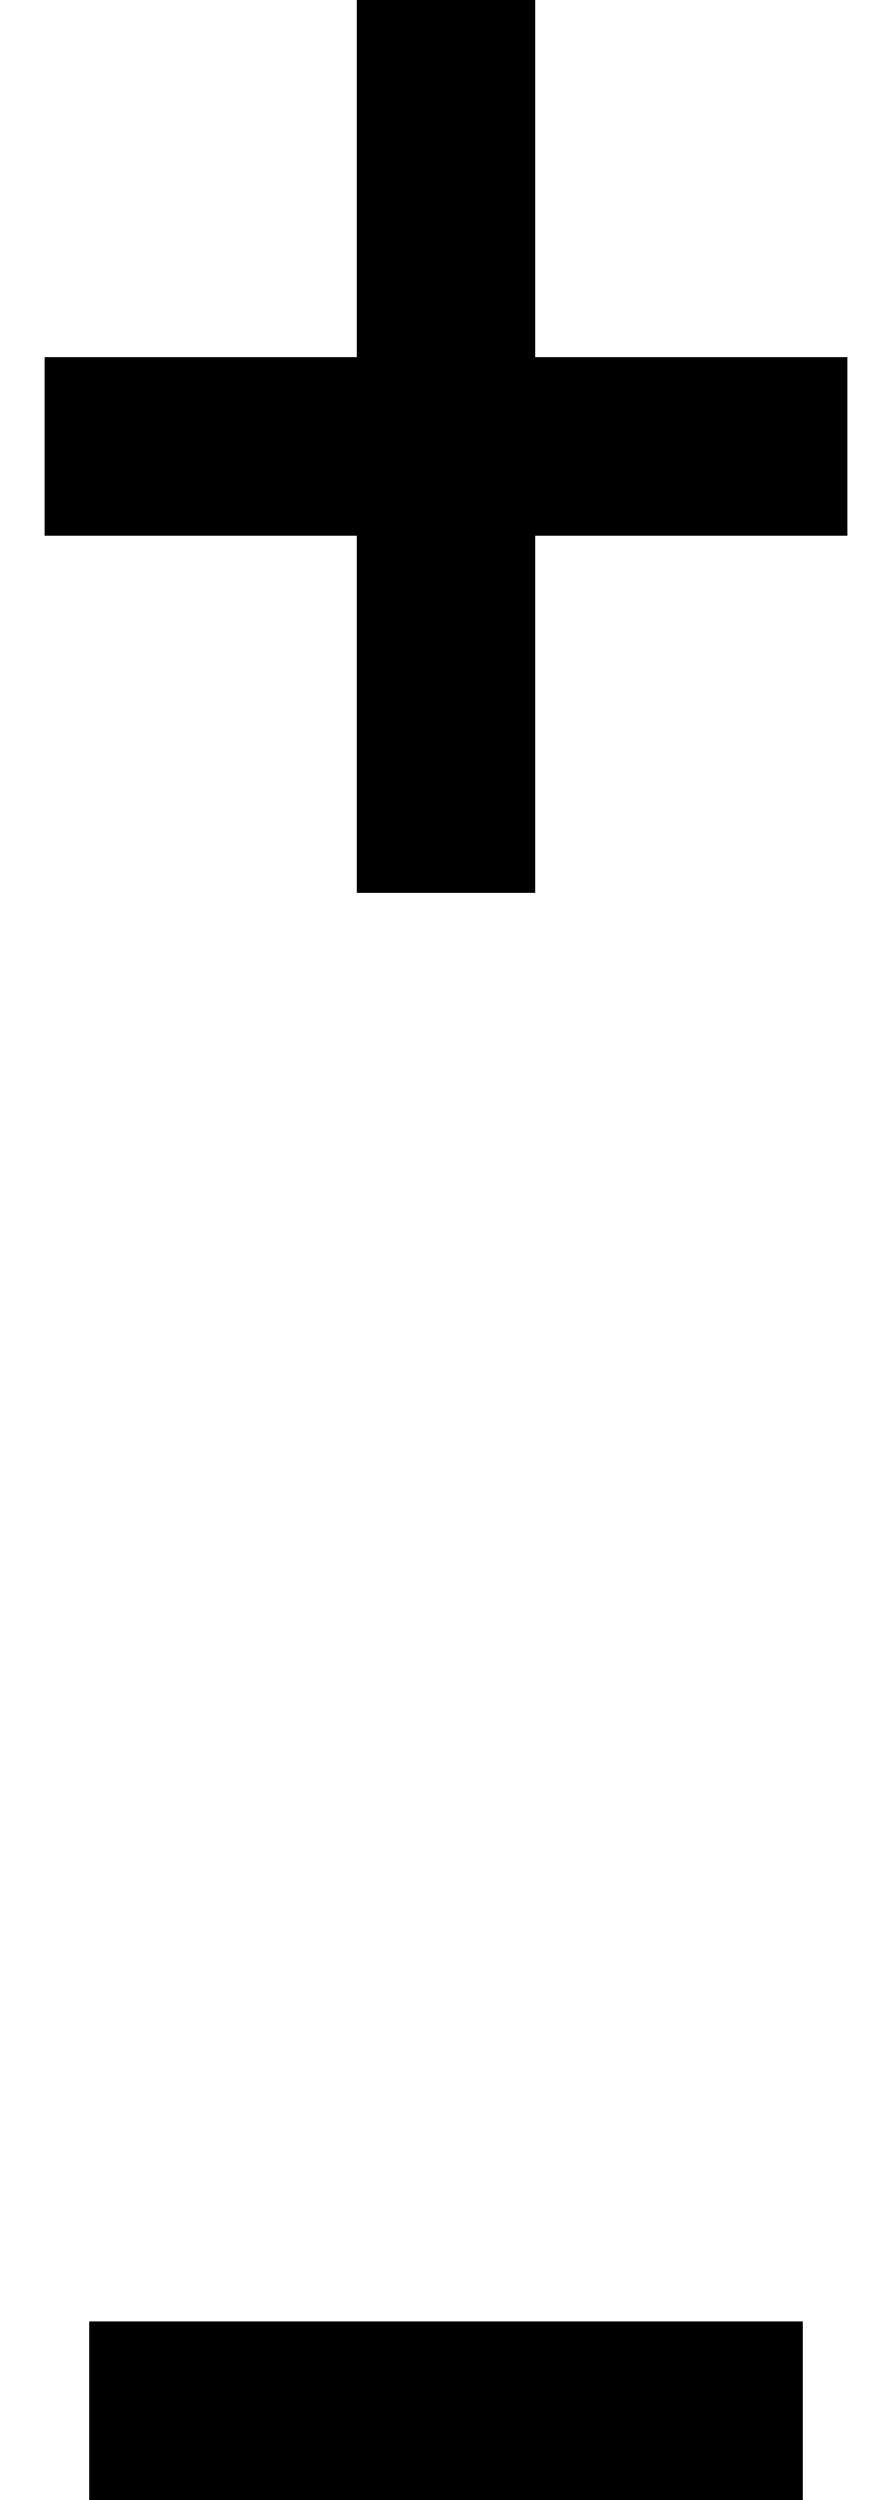 <svg width="10" height="28" viewBox="0 0 10 28" fill="none" xmlns="http://www.w3.org/2000/svg">
<line x1="5" y1="-7.52924e-08" x2="5" y2="10" stroke="black" stroke-width="2"/>
<path d="M9.5 5L0.5 5" stroke="black" stroke-width="2"/>
<path d="M9 27H1" stroke="black" stroke-width="2"/>
</svg>
